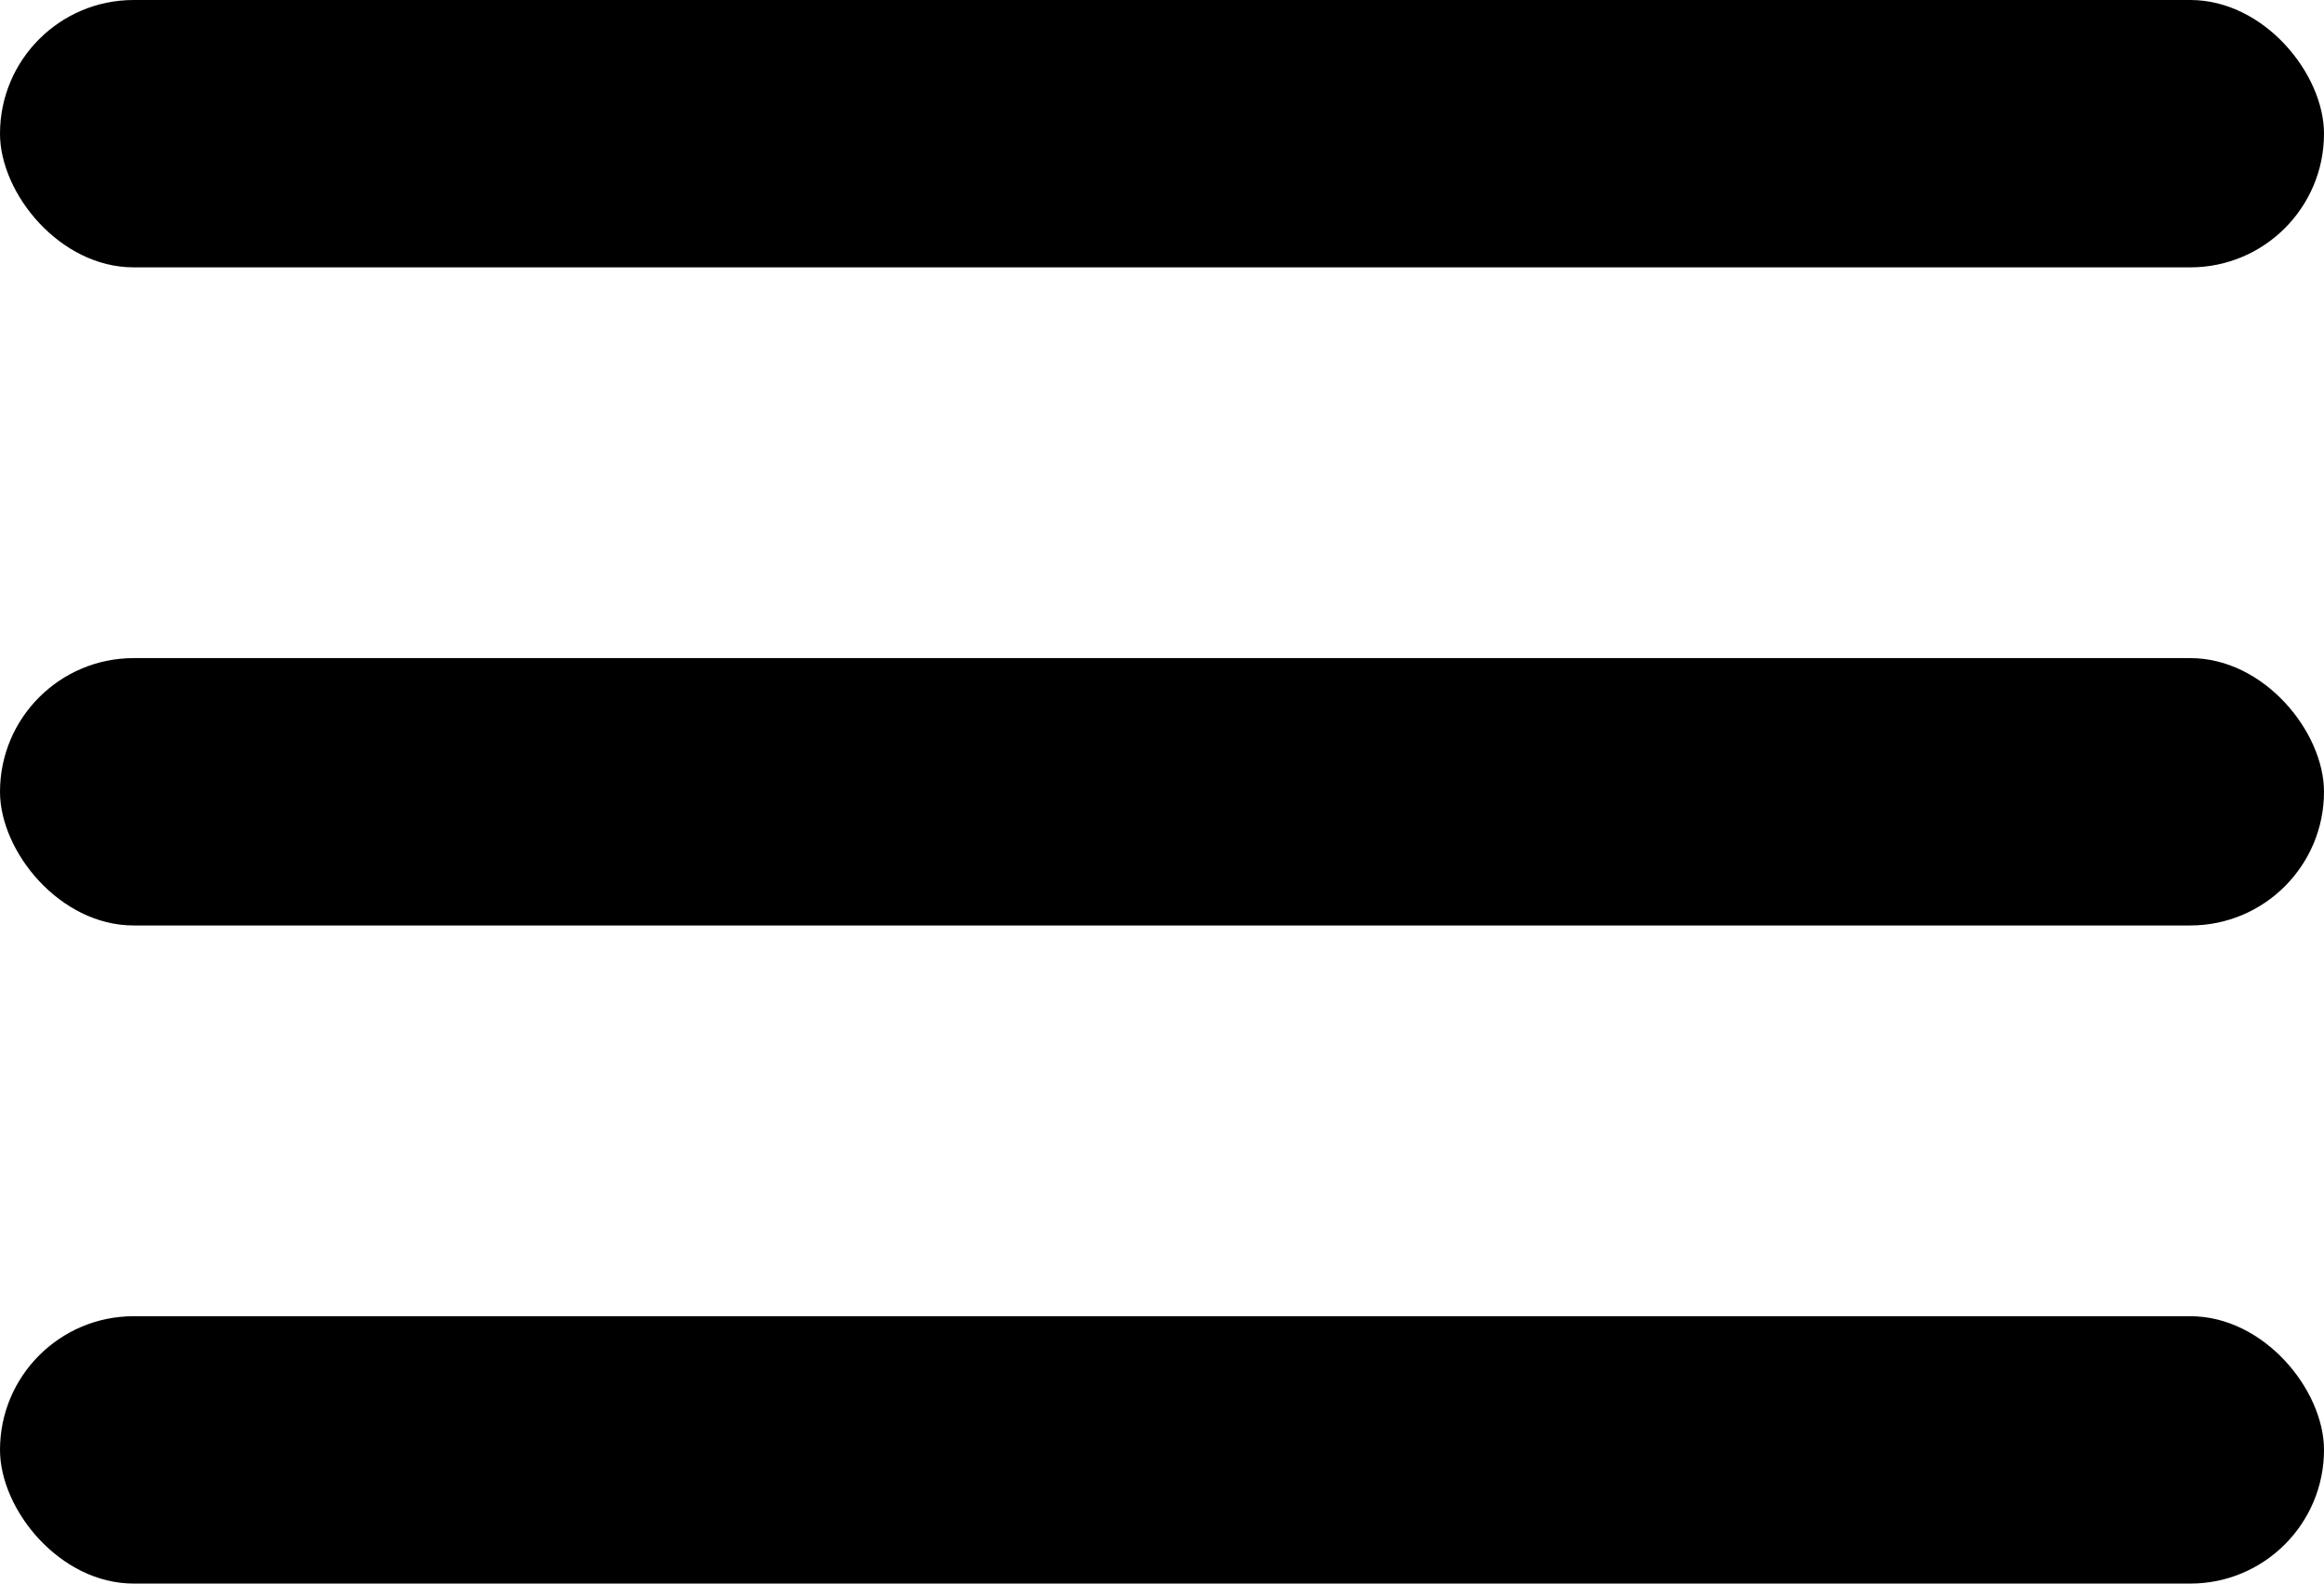 <svg id="Capa_1" data-name="Capa 1" xmlns="http://www.w3.org/2000/svg" viewBox="0 0 452 308">
  <rect width="452" height="52" rx="26"/>
  <rect y="128" width="452" height="52" rx="26"/>
  <rect y="256" width="452" height="52" rx="26"/>
</svg>
